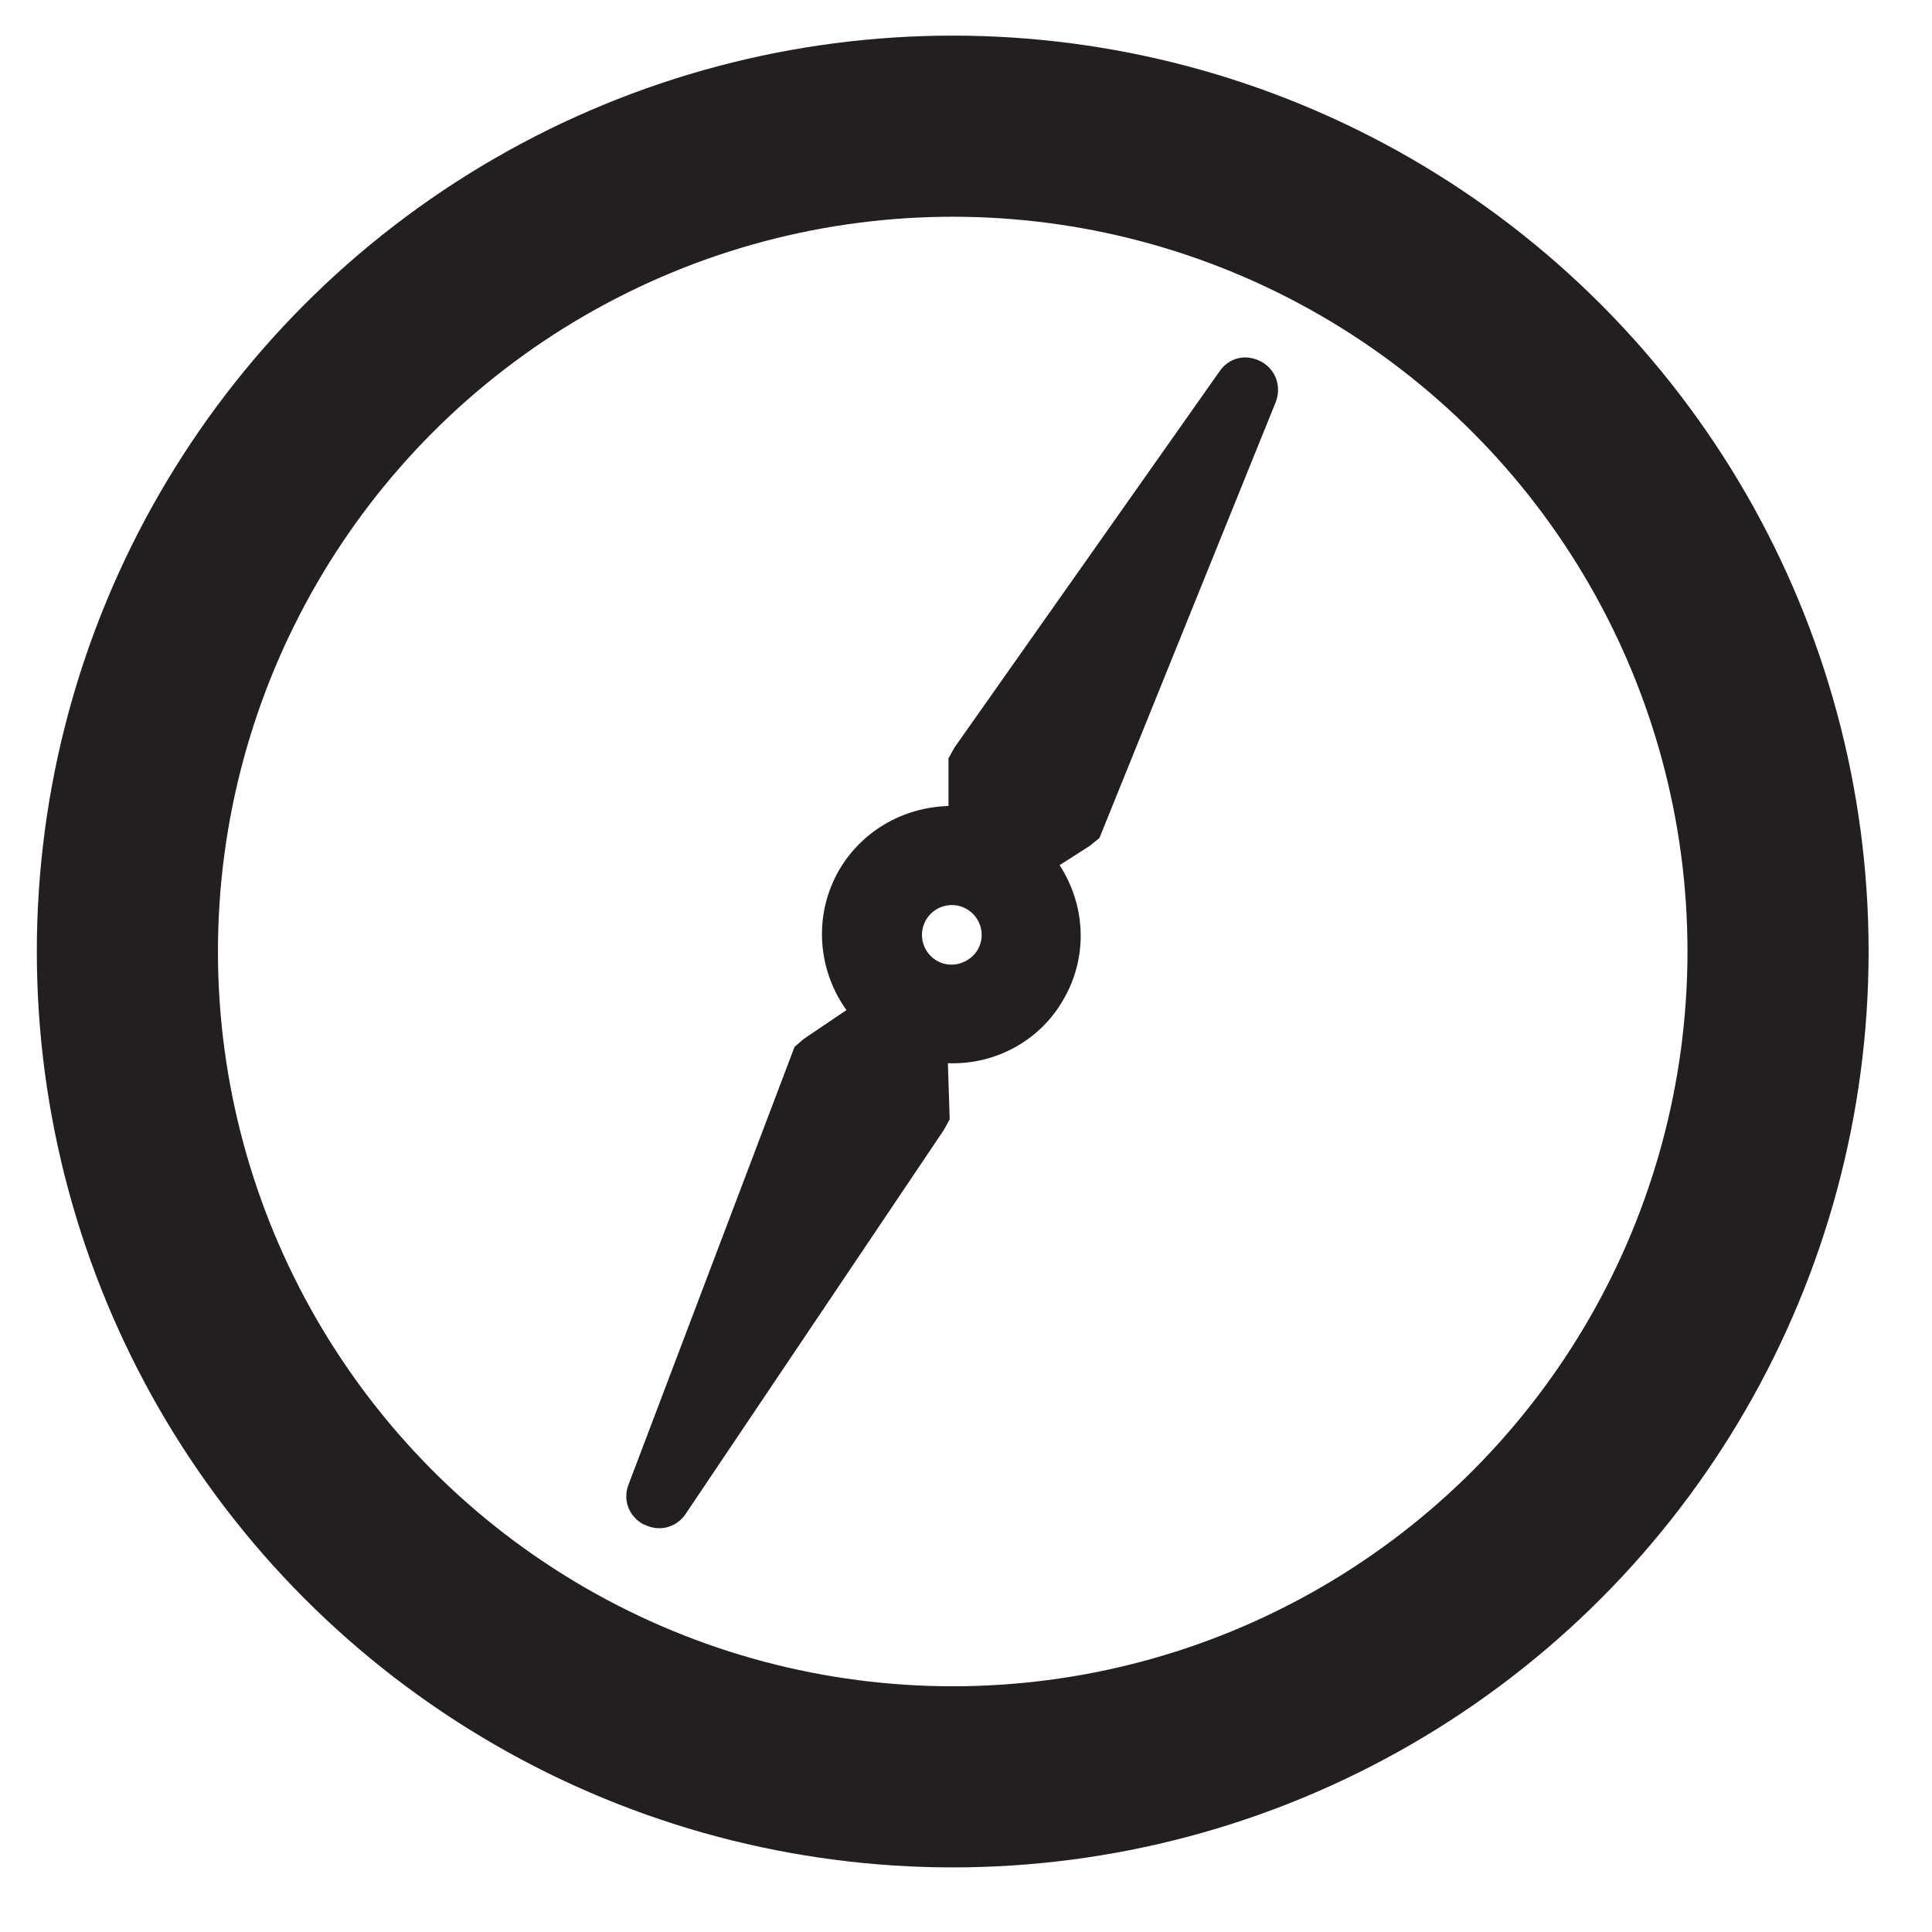 <?xml version="1.0" encoding="utf-8"?>
<!-- Generator: Adobe Illustrator 27.7.0, SVG Export Plug-In . SVG Version: 6.00 Build 0)  -->
<svg version="1.1" id="Layer_1" xmlns="http://www.w3.org/2000/svg" xmlns:xlink="http://www.w3.org/1999/xlink" x="0px" y="0px"
	 viewBox="0 0 32 32" style="enable-background:new 0 0 32 32;" xml:space="preserve">
<style type="text/css">
	.st0{fill:#231F20;}
	.st1{fill:none;stroke:#231F20;stroke-width:3;stroke-linejoin:round;stroke-miterlimit:10;}
	.st2{fill:none;stroke:#231F20;stroke-width:1.5;stroke-linecap:round;stroke-linejoin:round;stroke-miterlimit:10;}
	.st3{fill:none;stroke:#231F20;stroke-width:3;stroke-linecap:round;stroke-linejoin:round;stroke-miterlimit:10;}
	.st4{fill:none;stroke:#231F20;stroke-width:3;stroke-miterlimit:10;}
	.st5{fill:#231F20;stroke:#231F20;stroke-width:0.6;stroke-miterlimit:10;}
</style>
<circle class="st4" cx="15.78" cy="15.76" r="13.67"/>
<path class="st0" d="M17.65,16.49c0.38-0.71,0.31-1.53-0.1-2.16l0.5-0.32l0.16-0.13l2.92-7.22c0.1-0.26,0-0.54-0.24-0.67
	c-0.26-0.14-0.54-0.06-0.69,0.16l-4.39,6.23l-0.1,0.18l0,0.79c-0.75,0.02-1.47,0.42-1.85,1.13c-0.39,0.74-0.3,1.61,0.16,2.25
	l-0.71,0.48l-0.15,0.13l-2.75,7.25c-0.1,0.26,0.01,0.53,0.25,0.66c0,0,0,0,0.01,0c0.25,0.13,0.54,0.05,0.69-0.18l4.27-6.35l0.1-0.18
	l-0.03-0.93C16.49,17.64,17.26,17.23,17.65,16.49z M15.53,15.92c-0.24-0.13-0.33-0.43-0.2-0.67s0.43-0.33,0.67-0.2
	c0.24,0.13,0.33,0.43,0.2,0.67C16.07,15.95,15.77,16.05,15.53,15.92z"/>
</svg>
